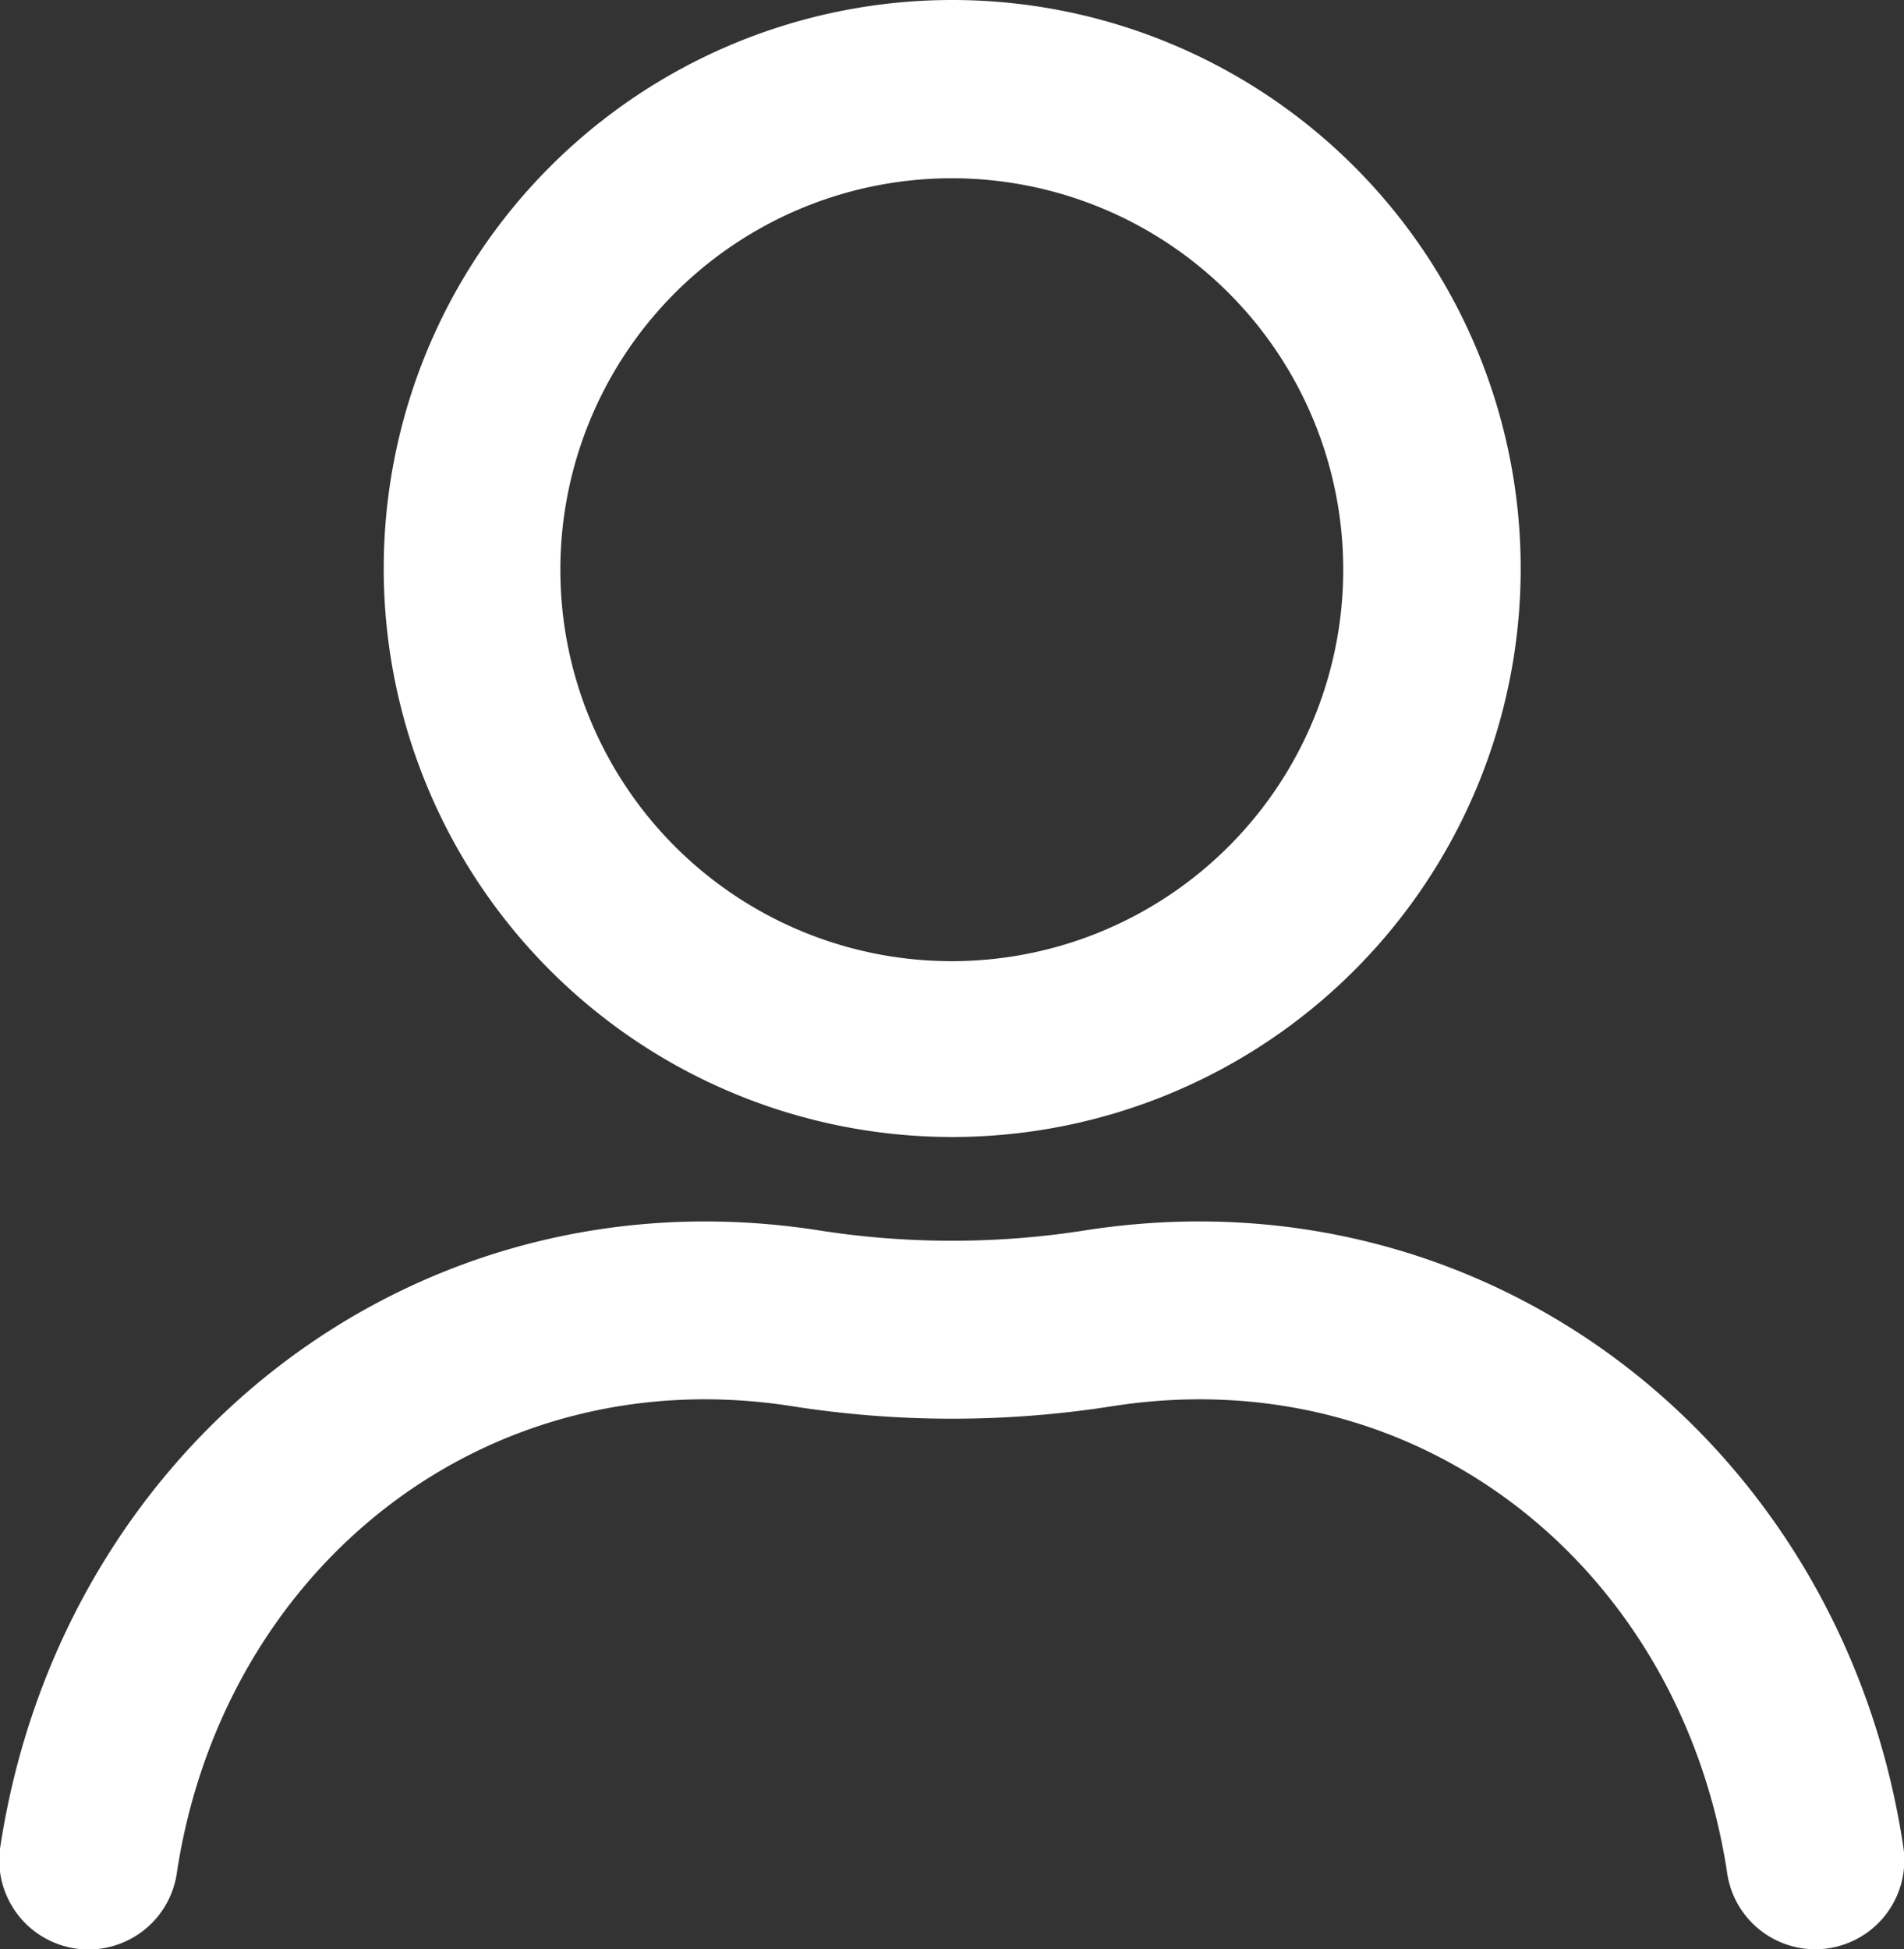 <svg xmlns="http://www.w3.org/2000/svg" viewBox="0 0 46.89 48"><rect x="0" y="0" width="46.89" height="48" fill="#333333" stroke="none"/><defs><style>.cls-1{fill:#fff;}</style></defs><g id="Layer_2" data-name="Layer 2"><g id="Layer_15" data-name="Layer 15"><path class="cls-1" d="M23.45,0a14,14,0,1,1-14,14,14,14,0,0,1,14-14Zm0,4.39A9.64,9.64,0,1,0,33.08,14,9.64,9.64,0,0,0,23.45,4.39Z"/><path class="cls-1" d="M4.36,46.09A2.19,2.19,0,0,1,0,45.53C1.48,35.65,10.18,28.74,20.17,30.3a21.16,21.16,0,0,0,6.55,0c10-1.56,18.7,5.34,20.16,15.23a2.19,2.19,0,0,1-4.35.56C41.38,38.64,35,33.44,27.39,34.63a25.4,25.4,0,0,1-7.88,0c-7.59-1.19-14,4-15.15,11.46Z"/></g></g></svg>
